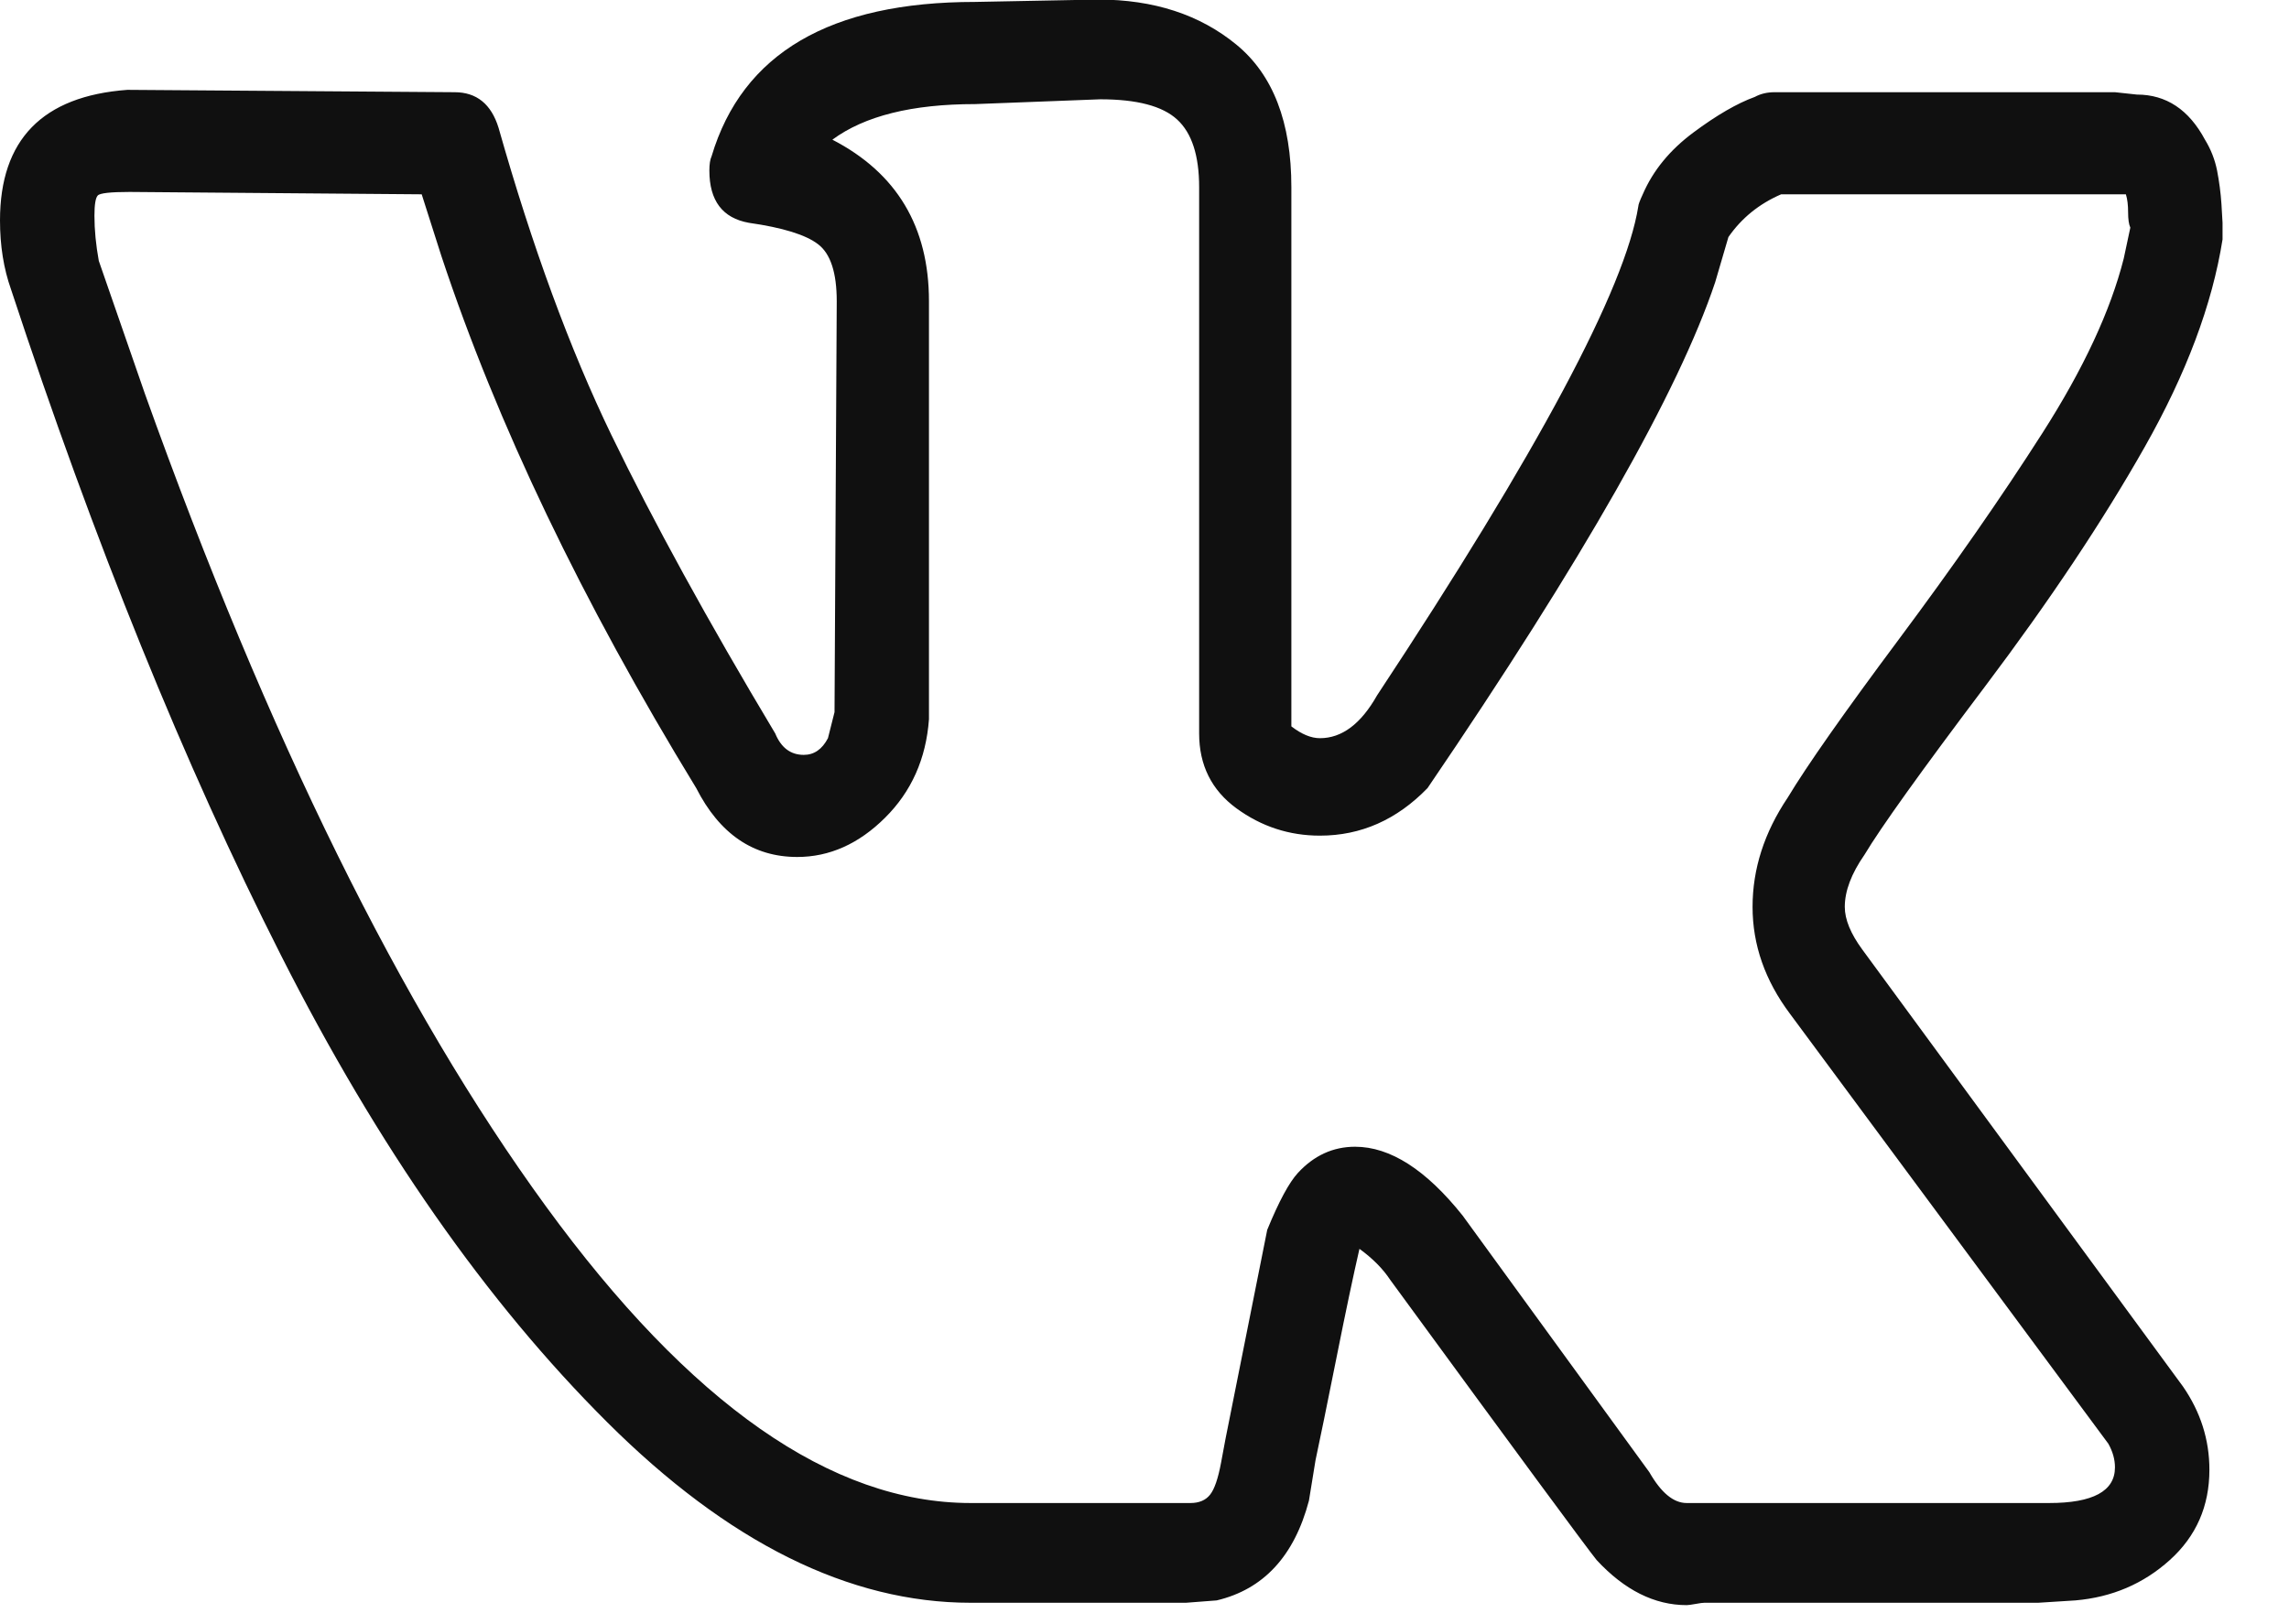 <svg width="31" height="22" viewBox="0 0 31 22" fill="none" xmlns="http://www.w3.org/2000/svg">
<path d="M0 2.986C0 1.892 0.575 1.302 1.725 1.217L6.157 1.249C6.454 1.249 6.653 1.41 6.752 1.731C7.208 3.34 7.718 4.729 8.283 5.898C8.849 7.066 9.587 8.412 10.499 9.935C10.579 10.128 10.707 10.225 10.886 10.225C11.025 10.225 11.134 10.15 11.213 9.999L11.302 9.646L11.332 4.08C11.332 3.694 11.248 3.436 11.079 3.308C10.911 3.179 10.598 3.083 10.142 3.018C9.785 2.954 9.607 2.718 9.607 2.31C9.607 2.225 9.617 2.16 9.637 2.117C10.053 0.723 11.243 0.026 13.206 0.026L14.871 -0.006C15.625 -0.006 16.25 0.198 16.745 0.605C17.241 1.013 17.489 1.656 17.489 2.536V9.839C17.628 9.946 17.757 9.999 17.876 9.999C18.173 9.999 18.431 9.806 18.649 9.42C20.83 6.117 22.01 3.908 22.188 2.793C22.188 2.772 22.208 2.718 22.248 2.632C22.387 2.31 22.615 2.032 22.932 1.796C23.249 1.56 23.527 1.399 23.765 1.313C23.844 1.27 23.933 1.249 24.032 1.249H28.643L28.94 1.281C29.337 1.281 29.644 1.485 29.862 1.892C29.941 2.021 29.996 2.16 30.026 2.31C30.055 2.461 30.075 2.611 30.085 2.761C30.095 2.911 30.1 2.997 30.1 3.018V3.243C29.961 4.123 29.609 5.061 29.044 6.058C28.479 7.056 27.76 8.134 26.888 9.292C26.015 10.45 25.47 11.211 25.252 11.576C25.073 11.833 24.984 12.069 24.984 12.284C24.984 12.455 25.064 12.648 25.222 12.863L29.565 18.782C29.802 19.126 29.922 19.501 29.922 19.908C29.922 20.402 29.743 20.809 29.386 21.131C29.029 21.453 28.603 21.635 28.107 21.678L27.602 21.71H23.081C23.061 21.71 23.021 21.715 22.962 21.726C22.902 21.737 22.863 21.742 22.843 21.742C22.406 21.742 22 21.538 21.623 21.131C21.484 20.959 20.552 19.694 18.827 17.335C18.728 17.185 18.589 17.045 18.411 16.916C18.332 17.26 18.227 17.753 18.099 18.396C17.97 19.04 17.876 19.501 17.816 19.78L17.727 20.327C17.529 21.077 17.112 21.528 16.478 21.678L16.061 21.71H13.146C11.501 21.71 9.86 20.895 8.224 19.265C6.588 17.635 5.116 15.528 3.807 12.943C2.498 10.359 1.279 7.351 0.149 3.919C0.05 3.64 0 3.329 0 2.986ZM17.876 11.319C17.459 11.319 17.082 11.195 16.745 10.949C16.408 10.702 16.24 10.364 16.24 9.935V2.536C16.24 2.107 16.141 1.801 15.942 1.619C15.744 1.436 15.397 1.345 14.901 1.345L13.206 1.41C12.353 1.41 11.709 1.57 11.273 1.892C12.145 2.343 12.581 3.072 12.581 4.08V9.742C12.542 10.278 12.343 10.723 11.986 11.077C11.63 11.431 11.233 11.608 10.797 11.608C10.202 11.608 9.746 11.297 9.429 10.675C7.882 8.144 6.732 5.742 5.978 3.469L5.711 2.632L1.755 2.6C1.497 2.6 1.353 2.616 1.324 2.648C1.294 2.68 1.279 2.772 1.279 2.922C1.279 3.115 1.299 3.318 1.338 3.533L1.963 5.335C3.629 9.989 5.438 13.656 7.391 16.337C9.344 19.018 11.263 20.359 13.146 20.359H16.121C16.24 20.359 16.329 20.321 16.388 20.246C16.448 20.171 16.497 20.026 16.537 19.812L16.597 19.49L17.162 16.659C17.32 16.273 17.459 16.016 17.578 15.887C17.796 15.651 18.054 15.533 18.352 15.533C18.827 15.533 19.313 15.844 19.809 16.466L22.337 19.941C22.496 20.219 22.664 20.359 22.843 20.359H27.75C28.345 20.359 28.643 20.198 28.643 19.876C28.643 19.769 28.613 19.662 28.553 19.555L24.241 13.731C23.904 13.281 23.735 12.799 23.735 12.284C23.735 11.769 23.894 11.276 24.211 10.804C24.469 10.375 24.969 9.662 25.713 8.664C26.456 7.667 27.106 6.734 27.661 5.865C28.216 4.997 28.583 4.209 28.762 3.501L28.851 3.083C28.831 3.04 28.821 2.97 28.821 2.873C28.821 2.777 28.811 2.696 28.791 2.632H24.122C23.824 2.761 23.586 2.954 23.408 3.211L23.229 3.822C22.734 5.302 21.435 7.587 19.333 10.675C18.917 11.104 18.431 11.319 17.876 11.319Z" fill="#101010"/>
</svg>
